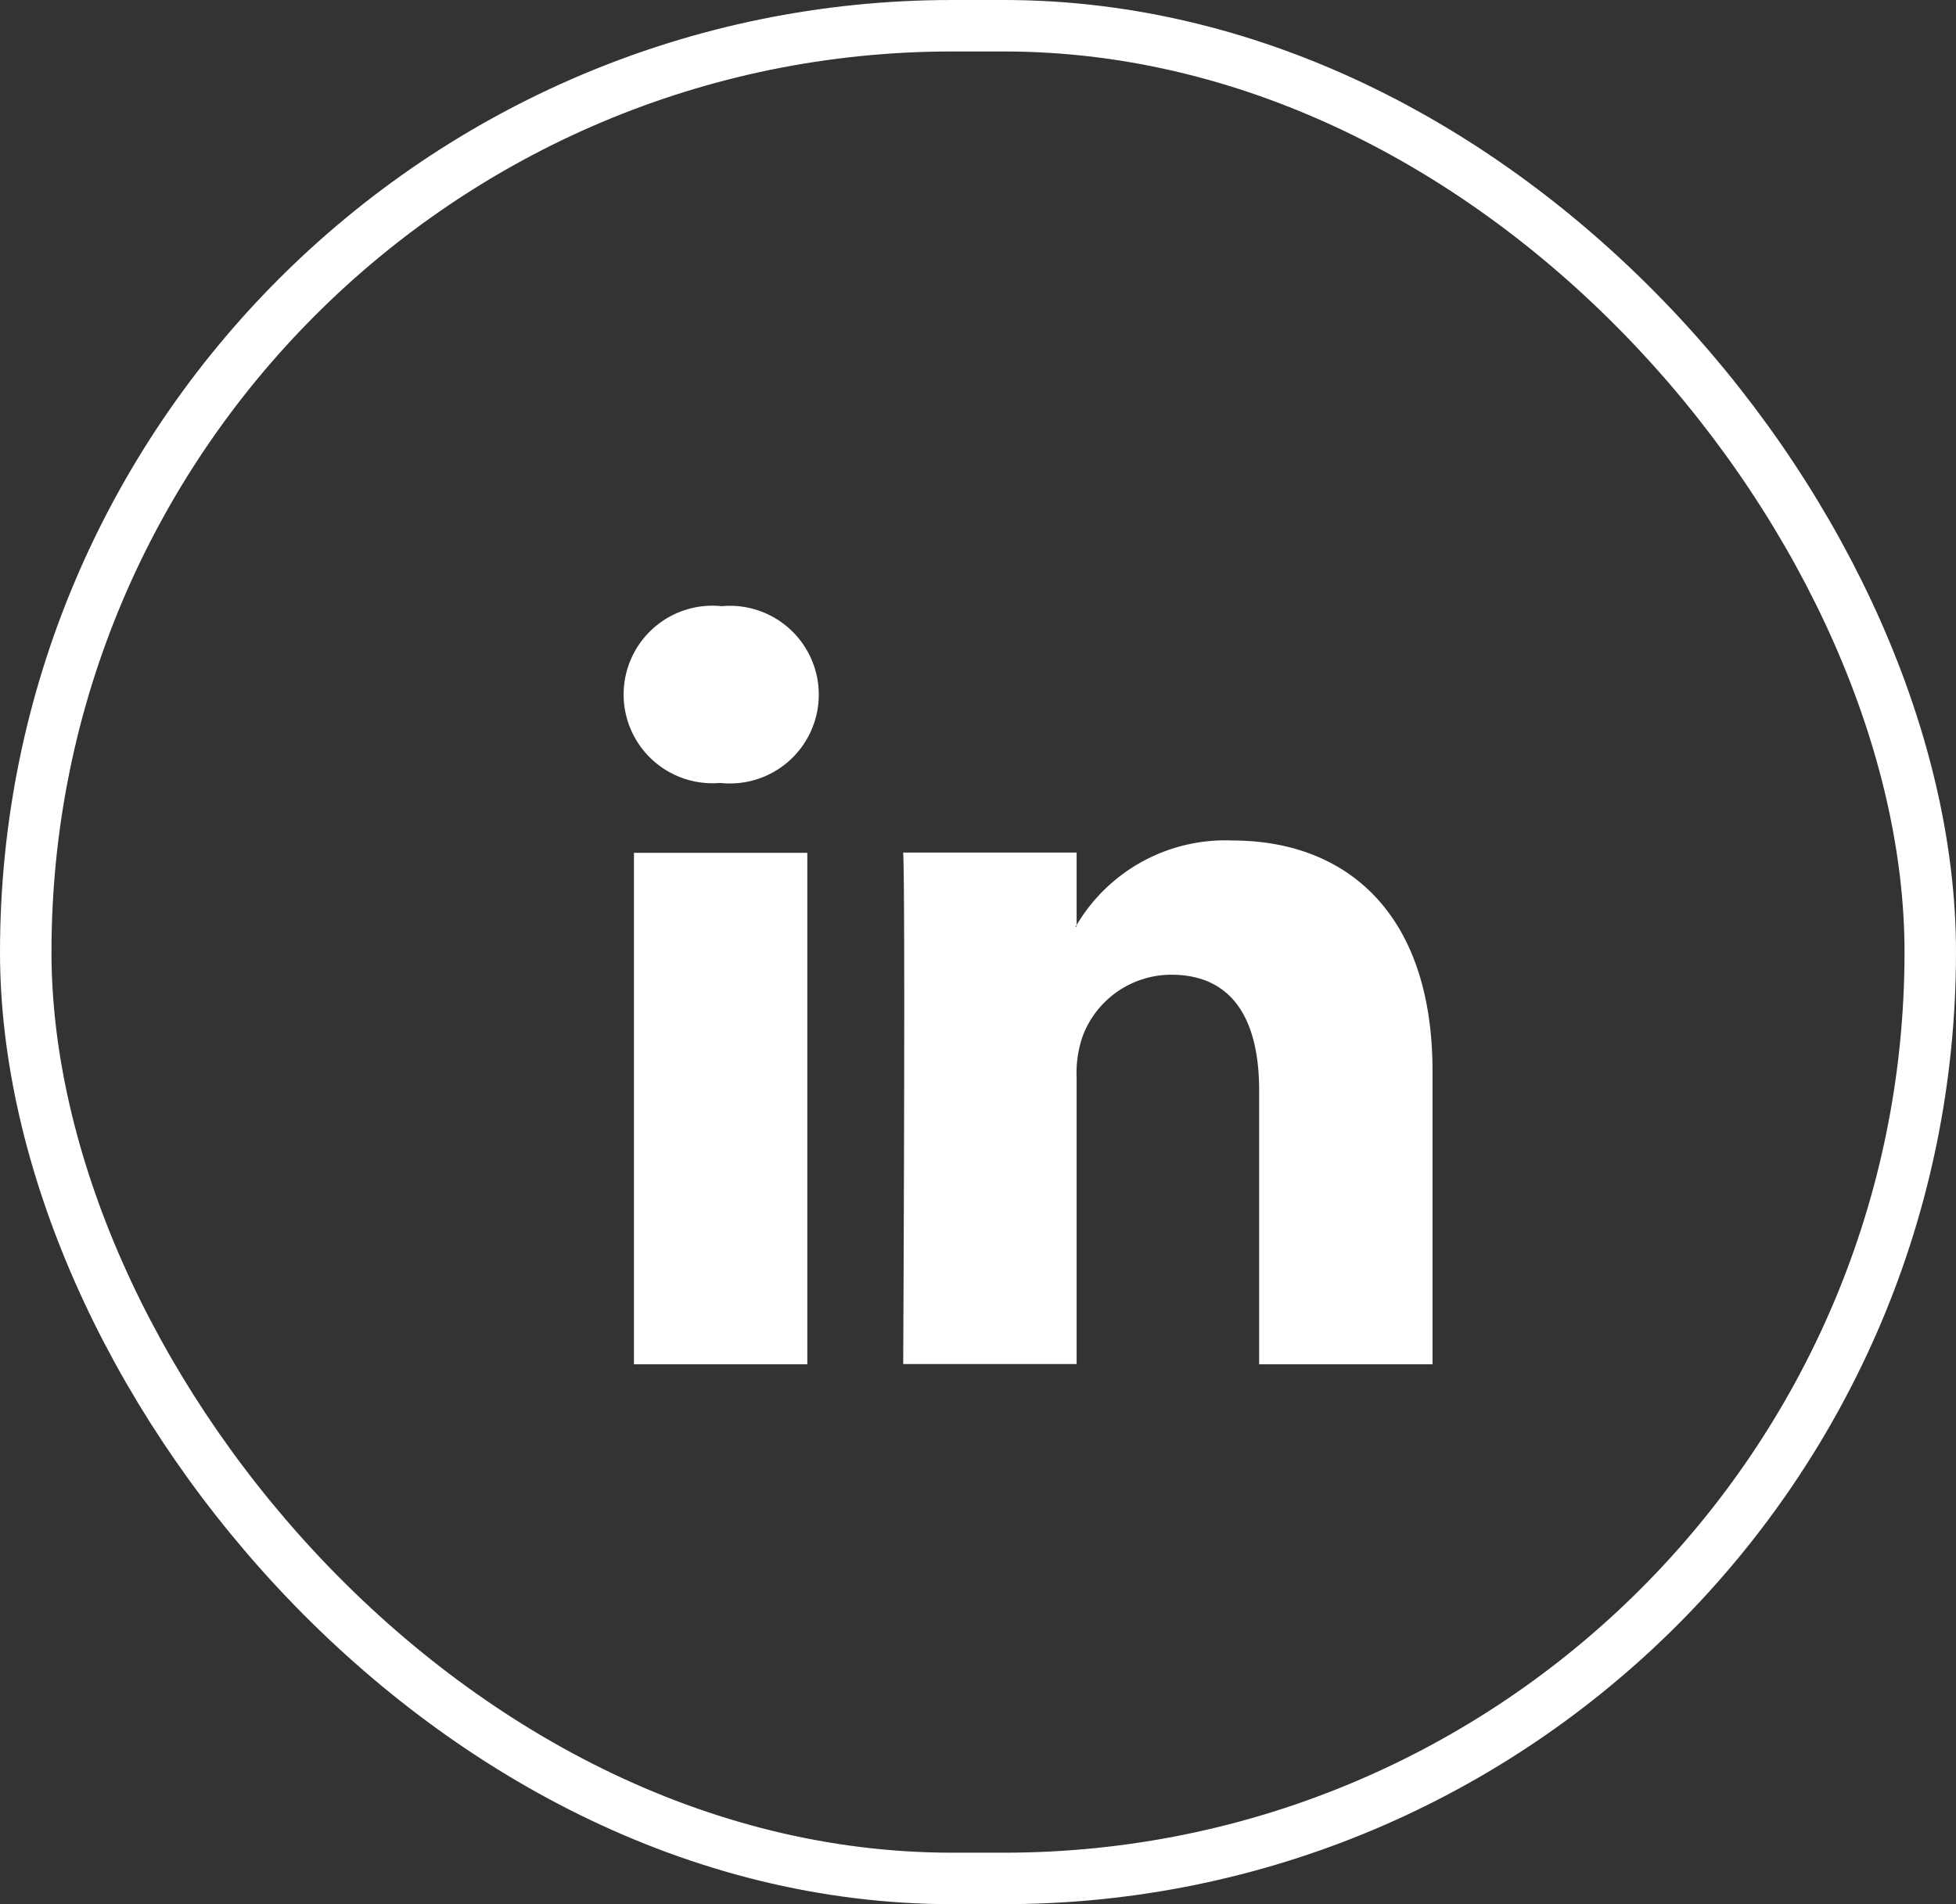 <svg xmlns="http://www.w3.org/2000/svg" width="38" height="37" viewBox="0 0 38 37">
  <rect x="0" y="0" width="38" height="37" fill="#333333" stroke="none"/>
  <g id="Group_2565" data-name="Group 2565" transform="translate(-467 -7500)">
    <g id="Rounded_Rectangle_1_copy_2" data-name="Rounded Rectangle 1 copy 2" transform="translate(467 7500)" fill="none" stroke="#fff" stroke-width="1">
      <rect width="38" height="37" rx="18.5" stroke="none"/>
      <rect x="0.5" y="0.5" width="37" height="36" rx="18" fill="none"/>
    </g>
    <path id="Forma_1" data-name="Forma 1" d="M1288.706,5403.022v5.7h-3.368V5403.4c0-1.335-.487-2.248-1.706-2.248a1.84,1.84,0,0,0-1.728,1.209,2.218,2.218,0,0,0-.112.805v5.551h-3.369s.045-9.007,0-9.939h3.369v1.409c-.007.011-.016.021-.022.032h.022v-.032a3.356,3.356,0,0,1,3.036-1.643C1287.045,5398.548,1288.706,5399.969,1288.706,5403.022Zm-13.808-9.031a1.725,1.725,0,1,0-.045,3.435h.022a1.726,1.726,0,1,0,.022-3.435Zm-1.706,14.731h3.368v-9.939h-3.368Z" transform="translate(-793.876 2117.788)" fill="#fff"/>
  </g>
</svg>
